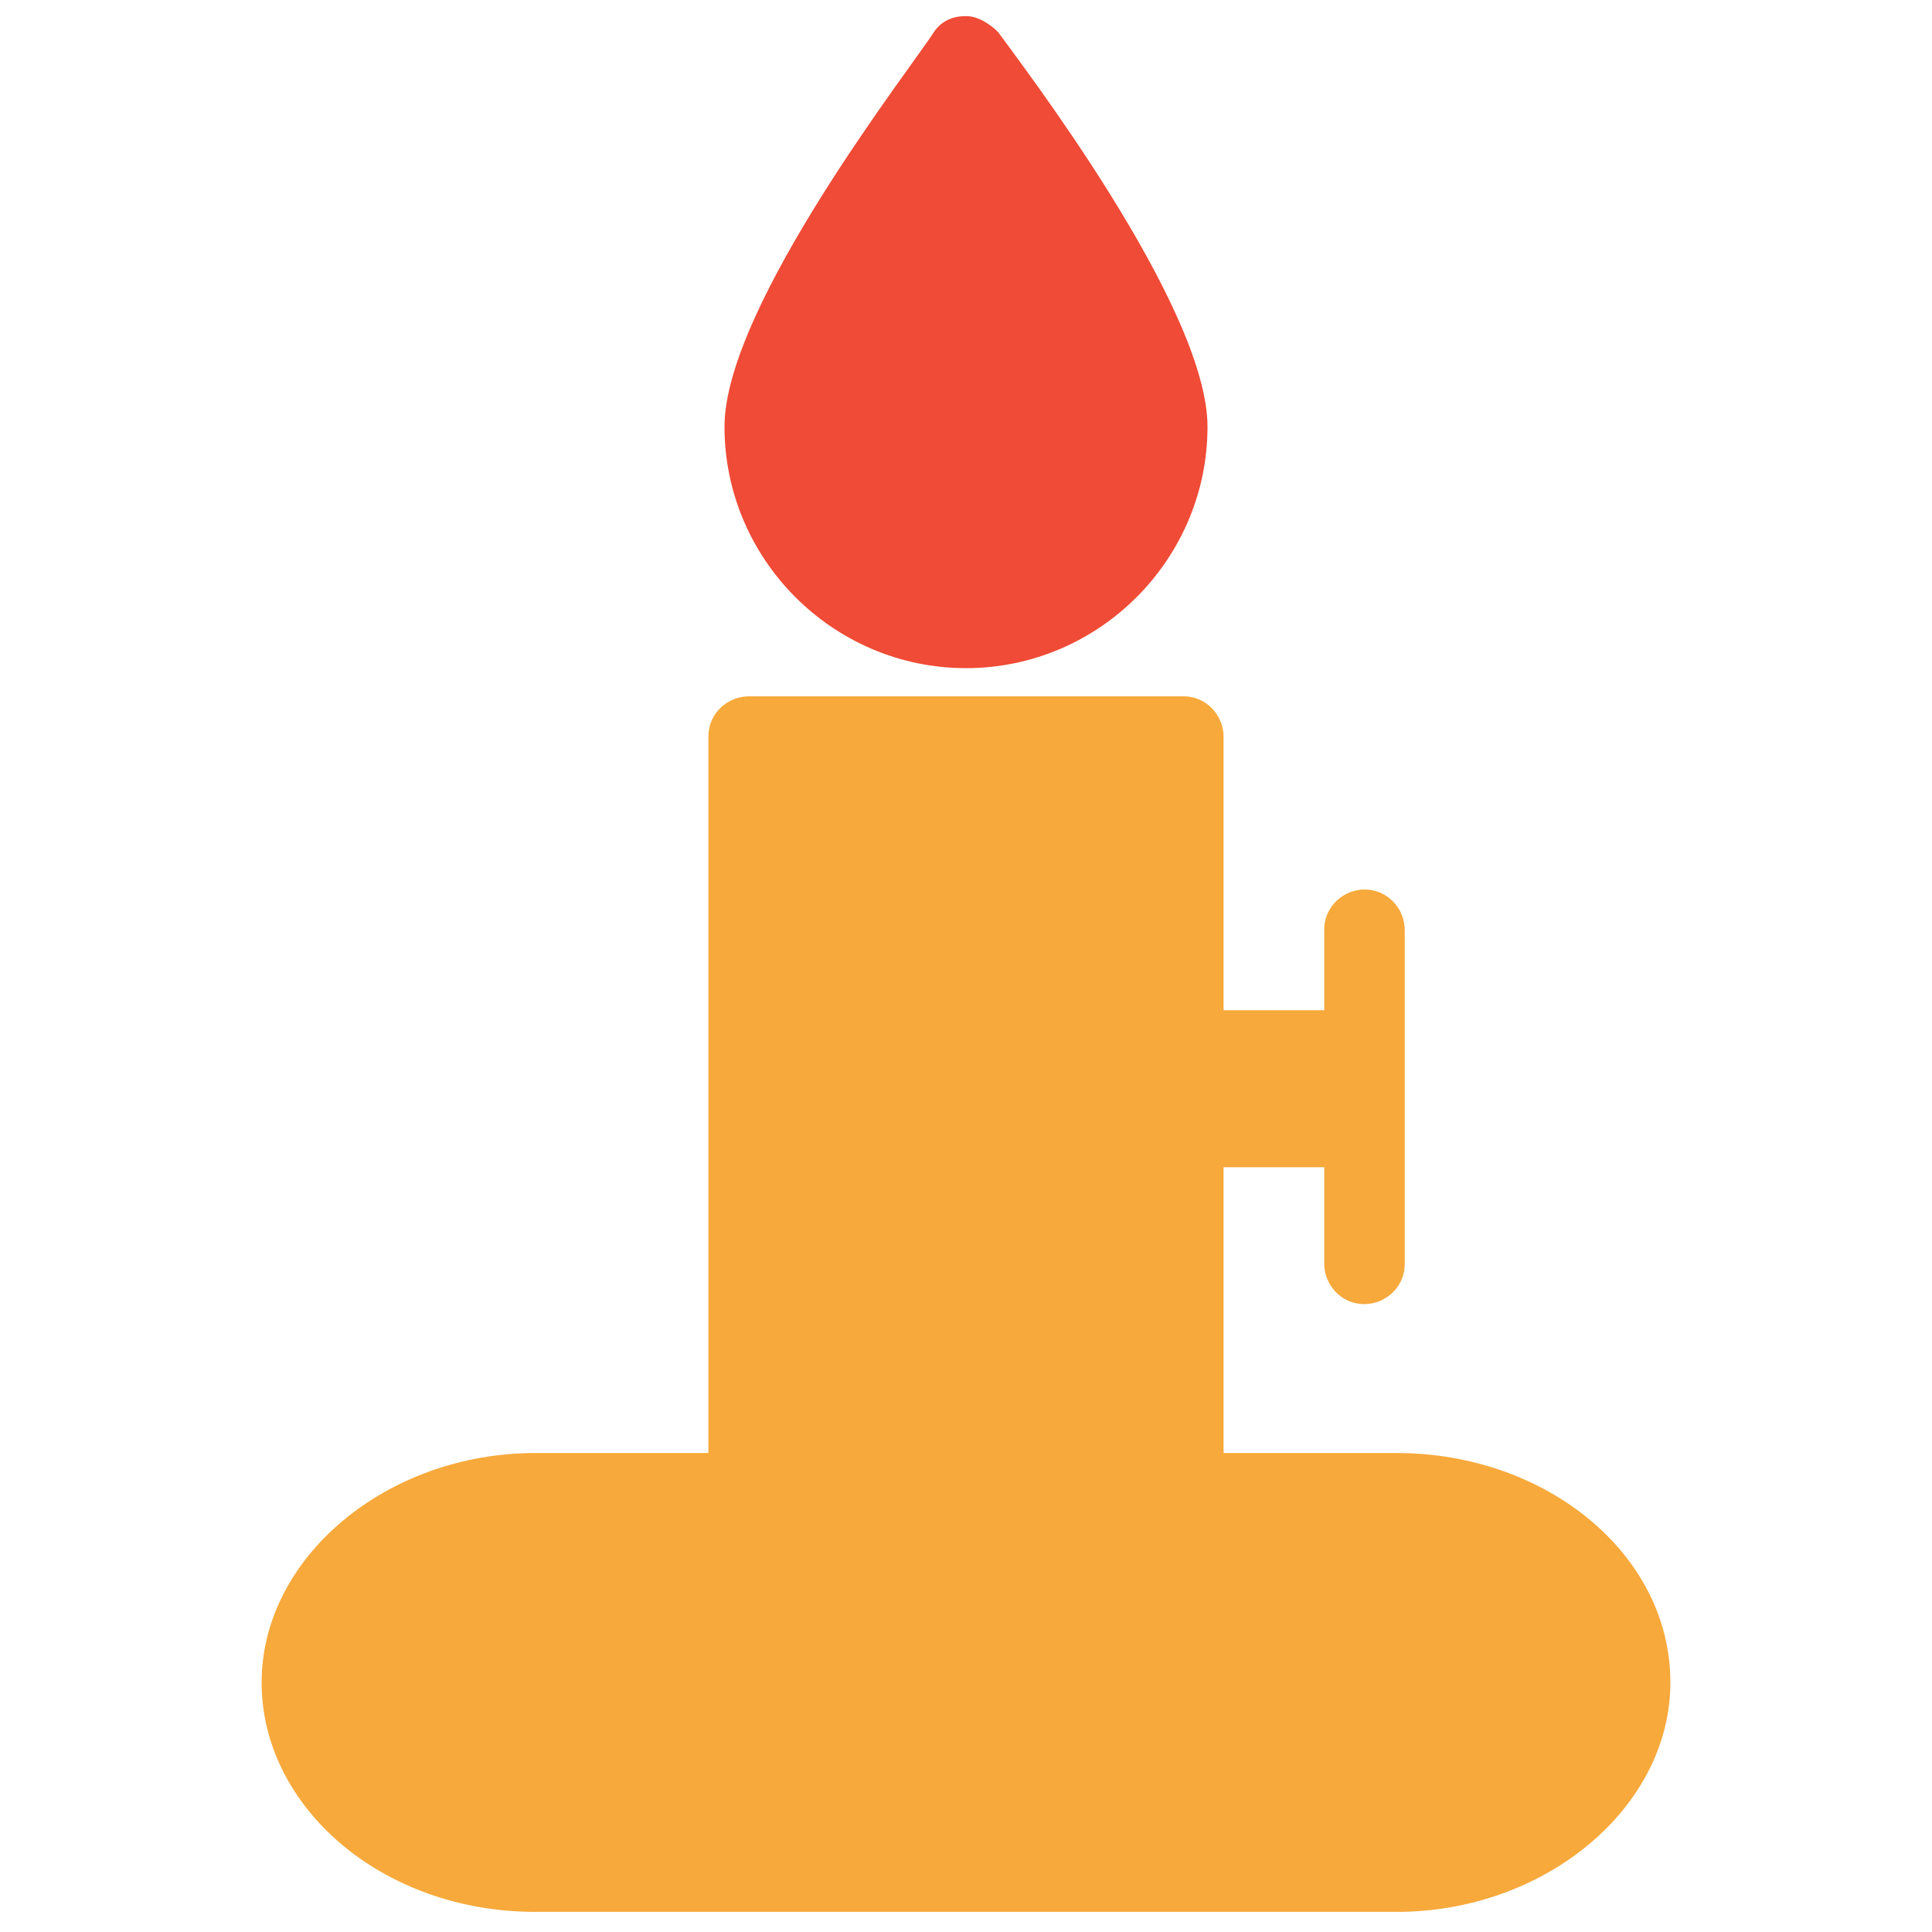 <?xml version="1.0" encoding="utf-8"?>
<!-- Generator: Adobe Illustrator 18.0.0, SVG Export Plug-In . SVG Version: 6.00 Build 0)  -->
<!DOCTYPE svg PUBLIC "-//W3C//DTD SVG 1.1//EN" "http://www.w3.org/Graphics/SVG/1.1/DTD/svg11.dtd">
<svg version="1.1" id="Layer_1" xmlns="http://www.w3.org/2000/svg" xmlns:xlink="http://www.w3.org/1999/xlink" x="0px" y="0px"
	 viewBox="0 0 48 48" enable-background="new 0 0 48 48" xml:space="preserve">
<g>
	<path fill="#F7A93B" d="M34.7,36.1h-4.3V29h2.5v2.4c0,0.5,0.4,1,1,1c0.5,0,1-0.4,1-1v-8.3c0-0.5-0.4-1-1-1c-0.5,0-1,0.4-1,1v2h-2.5
		v-6.8c0-0.5-0.4-1-1-1H18.6c-0.5,0-1,0.4-1,1v17.8h-4.3c-3.7,0-6.8,2.6-6.8,5.7c0,3.1,3,5.7,6.8,5.7h21.4c3.7,0,6.8-2.6,6.8-5.7
		C41.5,38.6,38.4,36.1,34.7,36.1z"/>
	<path fill="#F04B36" d="M24,16.6c3.3,0,6-2.7,6-6c0-3-4.7-9.1-5.2-9.8c-0.2-0.2-0.5-0.4-0.8-0.4c-0.3,0-0.6,0.1-0.8,0.4
		C22.7,1.6,18,7.6,18,10.6C18,13.9,20.7,16.6,24,16.6z"/>
</g>
</svg>
